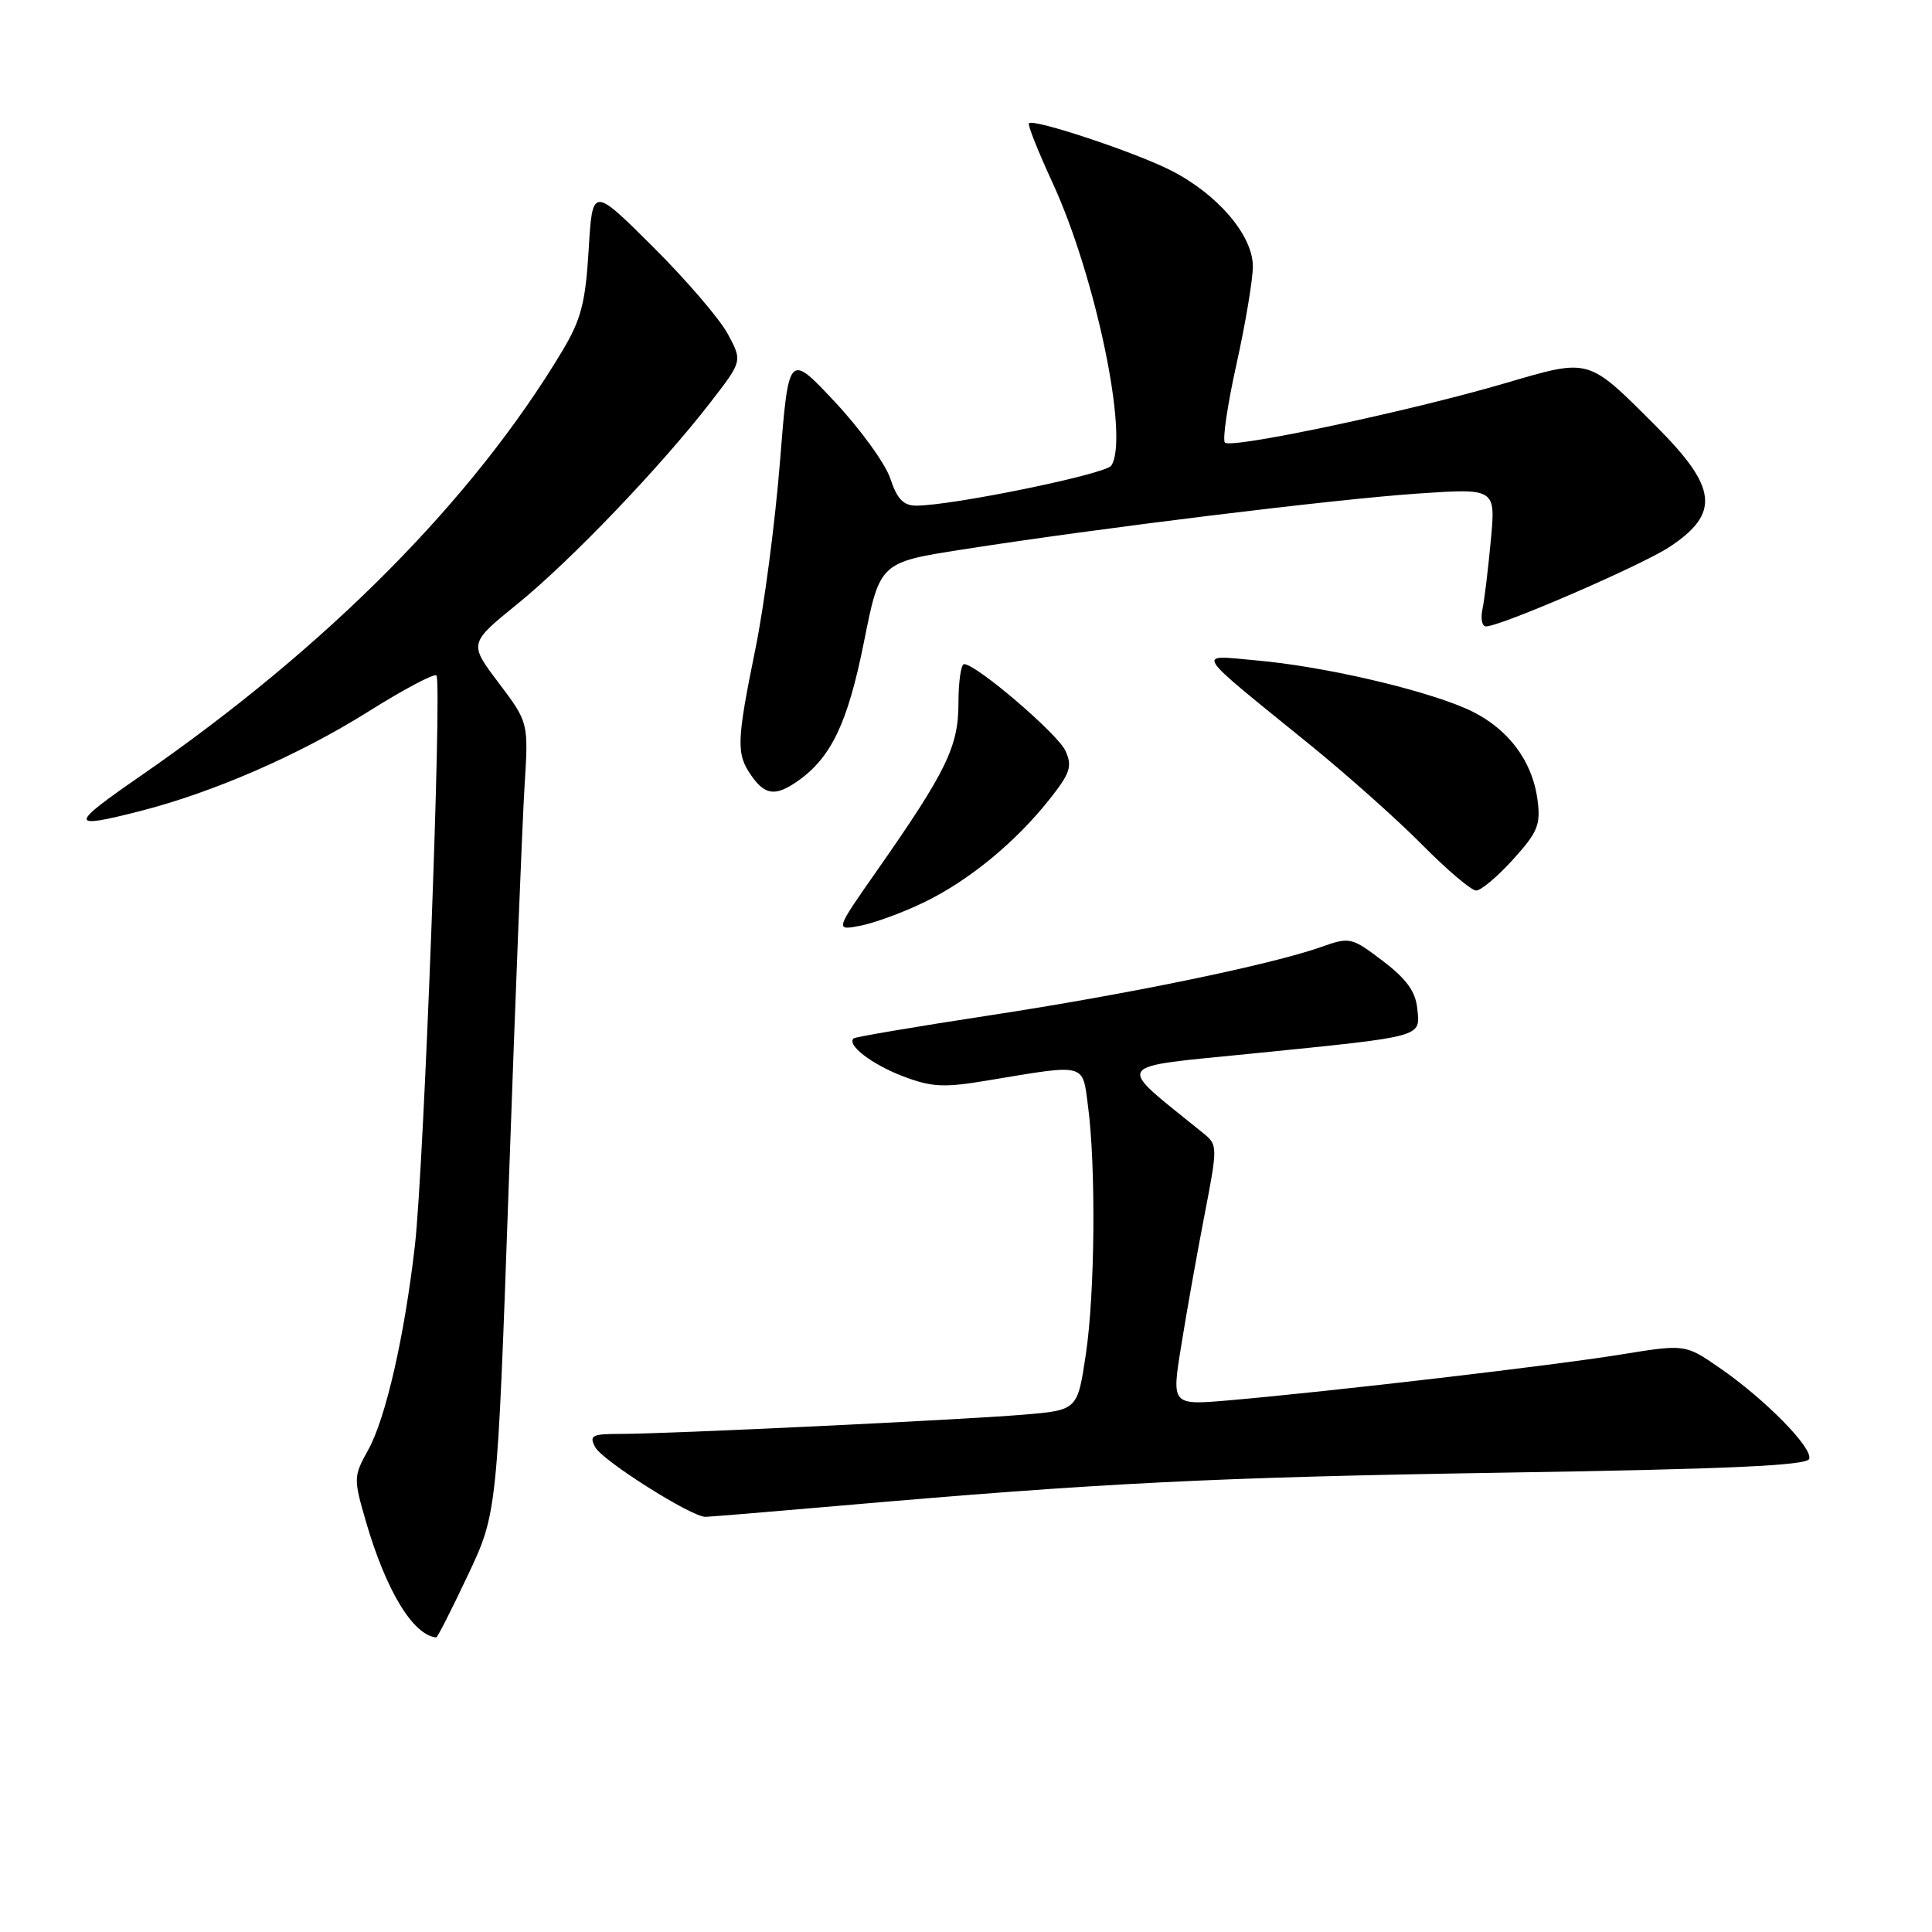 <?xml version="1.0" encoding="UTF-8" standalone="no"?>
<!DOCTYPE svg PUBLIC "-//W3C//DTD SVG 1.1//EN" "http://www.w3.org/Graphics/SVG/1.1/DTD/svg11.dtd" >
<svg xmlns="http://www.w3.org/2000/svg" xmlns:xlink="http://www.w3.org/1999/xlink" version="1.1" viewBox="0 0 256 256">
 <g >
 <path fill="currentColor"
d=" M 61.98 208.75 C 65.88 200.50 65.88 200.50 67.43 156.50 C 68.28 132.30 69.22 108.73 69.51 104.11 C 70.03 95.73 70.03 95.73 66.08 90.49 C 62.12 85.25 62.12 85.25 68.58 80.01 C 75.62 74.30 87.67 61.71 94.22 53.21 C 98.37 47.84 98.37 47.84 96.43 44.24 C 95.37 42.26 90.90 37.06 86.50 32.68 C 78.50 24.72 78.50 24.72 78.00 33.11 C 77.58 40.10 77.00 42.33 74.54 46.45 C 62.71 66.21 43.36 85.72 18.59 102.84 C 9.12 109.39 9.12 109.88 18.54 107.48 C 28.28 104.99 39.59 100.06 48.72 94.34 C 53.43 91.38 57.53 89.20 57.83 89.50 C 58.60 90.26 56.17 154.69 54.98 165.00 C 53.60 177.07 51.12 187.91 48.79 192.12 C 46.84 195.62 46.83 195.91 48.48 201.59 C 51.16 210.79 54.71 216.65 57.80 216.97 C 57.96 216.99 59.84 213.29 61.98 208.75 Z  M 111.00 199.54 C 146.03 196.48 160.82 195.75 199.42 195.13 C 228.86 194.67 239.44 194.19 239.73 193.31 C 240.22 191.84 233.82 185.35 227.80 181.21 C 223.29 178.10 223.29 178.10 214.64 179.50 C 205.76 180.94 176.42 184.37 162.87 185.55 C 155.24 186.21 155.24 186.21 156.51 178.36 C 157.20 174.04 158.58 166.28 159.58 161.12 C 161.37 151.84 161.37 151.72 159.40 150.12 C 147.64 140.59 147.05 141.51 166.14 139.58 C 188.85 137.29 188.18 137.47 187.80 133.67 C 187.58 131.40 186.38 129.73 183.24 127.34 C 179.08 124.18 178.87 124.13 175.03 125.49 C 168.34 127.85 149.32 131.77 131.00 134.56 C 121.38 136.03 113.32 137.40 113.11 137.59 C 112.16 138.46 115.52 141.03 119.62 142.60 C 123.45 144.06 125.05 144.14 130.79 143.18 C 144.03 140.97 143.41 140.81 144.16 146.50 C 145.23 154.55 145.09 171.31 143.89 179.38 C 142.78 186.85 142.78 186.85 135.64 187.45 C 127.37 188.14 88.54 190.00 82.21 190.00 C 78.43 190.00 78.04 190.21 78.87 191.76 C 79.84 193.56 91.63 201.01 93.48 200.99 C 94.04 200.98 101.92 200.33 111.00 199.54 Z  M 122.53 119.52 C 128.42 116.65 134.57 111.59 139.06 105.92 C 141.82 102.44 142.11 101.54 141.18 99.49 C 140.15 97.23 129.36 88.00 127.75 88.00 C 127.34 88.00 127.00 90.32 127.00 93.16 C 127.00 98.93 125.41 102.20 116.17 115.41 C 110.63 123.32 110.63 123.32 114.07 122.65 C 115.96 122.27 119.76 120.87 122.53 119.52 Z  M 200.50 113.87 C 203.78 110.24 204.17 109.28 203.72 105.92 C 202.99 100.54 199.51 96.15 194.12 93.83 C 188.03 91.22 175.22 88.28 166.50 87.51 C 158.38 86.78 157.83 85.90 173.61 98.71 C 178.50 102.68 185.19 108.64 188.47 111.96 C 191.75 115.28 194.96 118.00 195.60 118.00 C 196.24 118.00 198.45 116.14 200.50 113.87 Z  M 105.72 103.48 C 110.14 100.38 112.33 95.79 114.47 85.11 C 116.58 74.52 116.58 74.52 127.54 72.81 C 145.67 69.97 176.83 66.15 187.85 65.40 C 198.19 64.70 198.19 64.70 197.54 71.60 C 197.19 75.40 196.69 79.51 196.43 80.75 C 196.17 81.99 196.38 83.00 196.90 83.00 C 198.85 83.00 217.55 74.90 221.24 72.46 C 227.94 68.02 227.57 64.61 219.49 56.53 C 210.27 47.31 210.79 47.46 199.36 50.80 C 186.79 54.49 163.16 59.49 162.31 58.65 C 161.96 58.29 162.65 53.61 163.84 48.25 C 165.03 42.89 166.01 37.05 166.01 35.28 C 166.00 31.17 161.31 25.69 155.09 22.55 C 150.32 20.14 136.96 15.70 136.34 16.33 C 136.14 16.52 137.55 20.06 139.46 24.20 C 145.19 36.62 149.66 58.11 147.25 61.70 C 146.49 62.83 126.18 67.00 121.40 67.00 C 119.71 67.00 118.86 66.11 117.98 63.43 C 117.33 61.46 114.03 56.90 110.65 53.28 C 104.50 46.71 104.50 46.71 103.35 61.18 C 102.72 69.13 101.26 80.29 100.10 85.96 C 97.59 98.30 97.54 99.89 99.56 102.78 C 101.39 105.39 102.77 105.55 105.72 103.48 Z "/>
</g>
</svg>